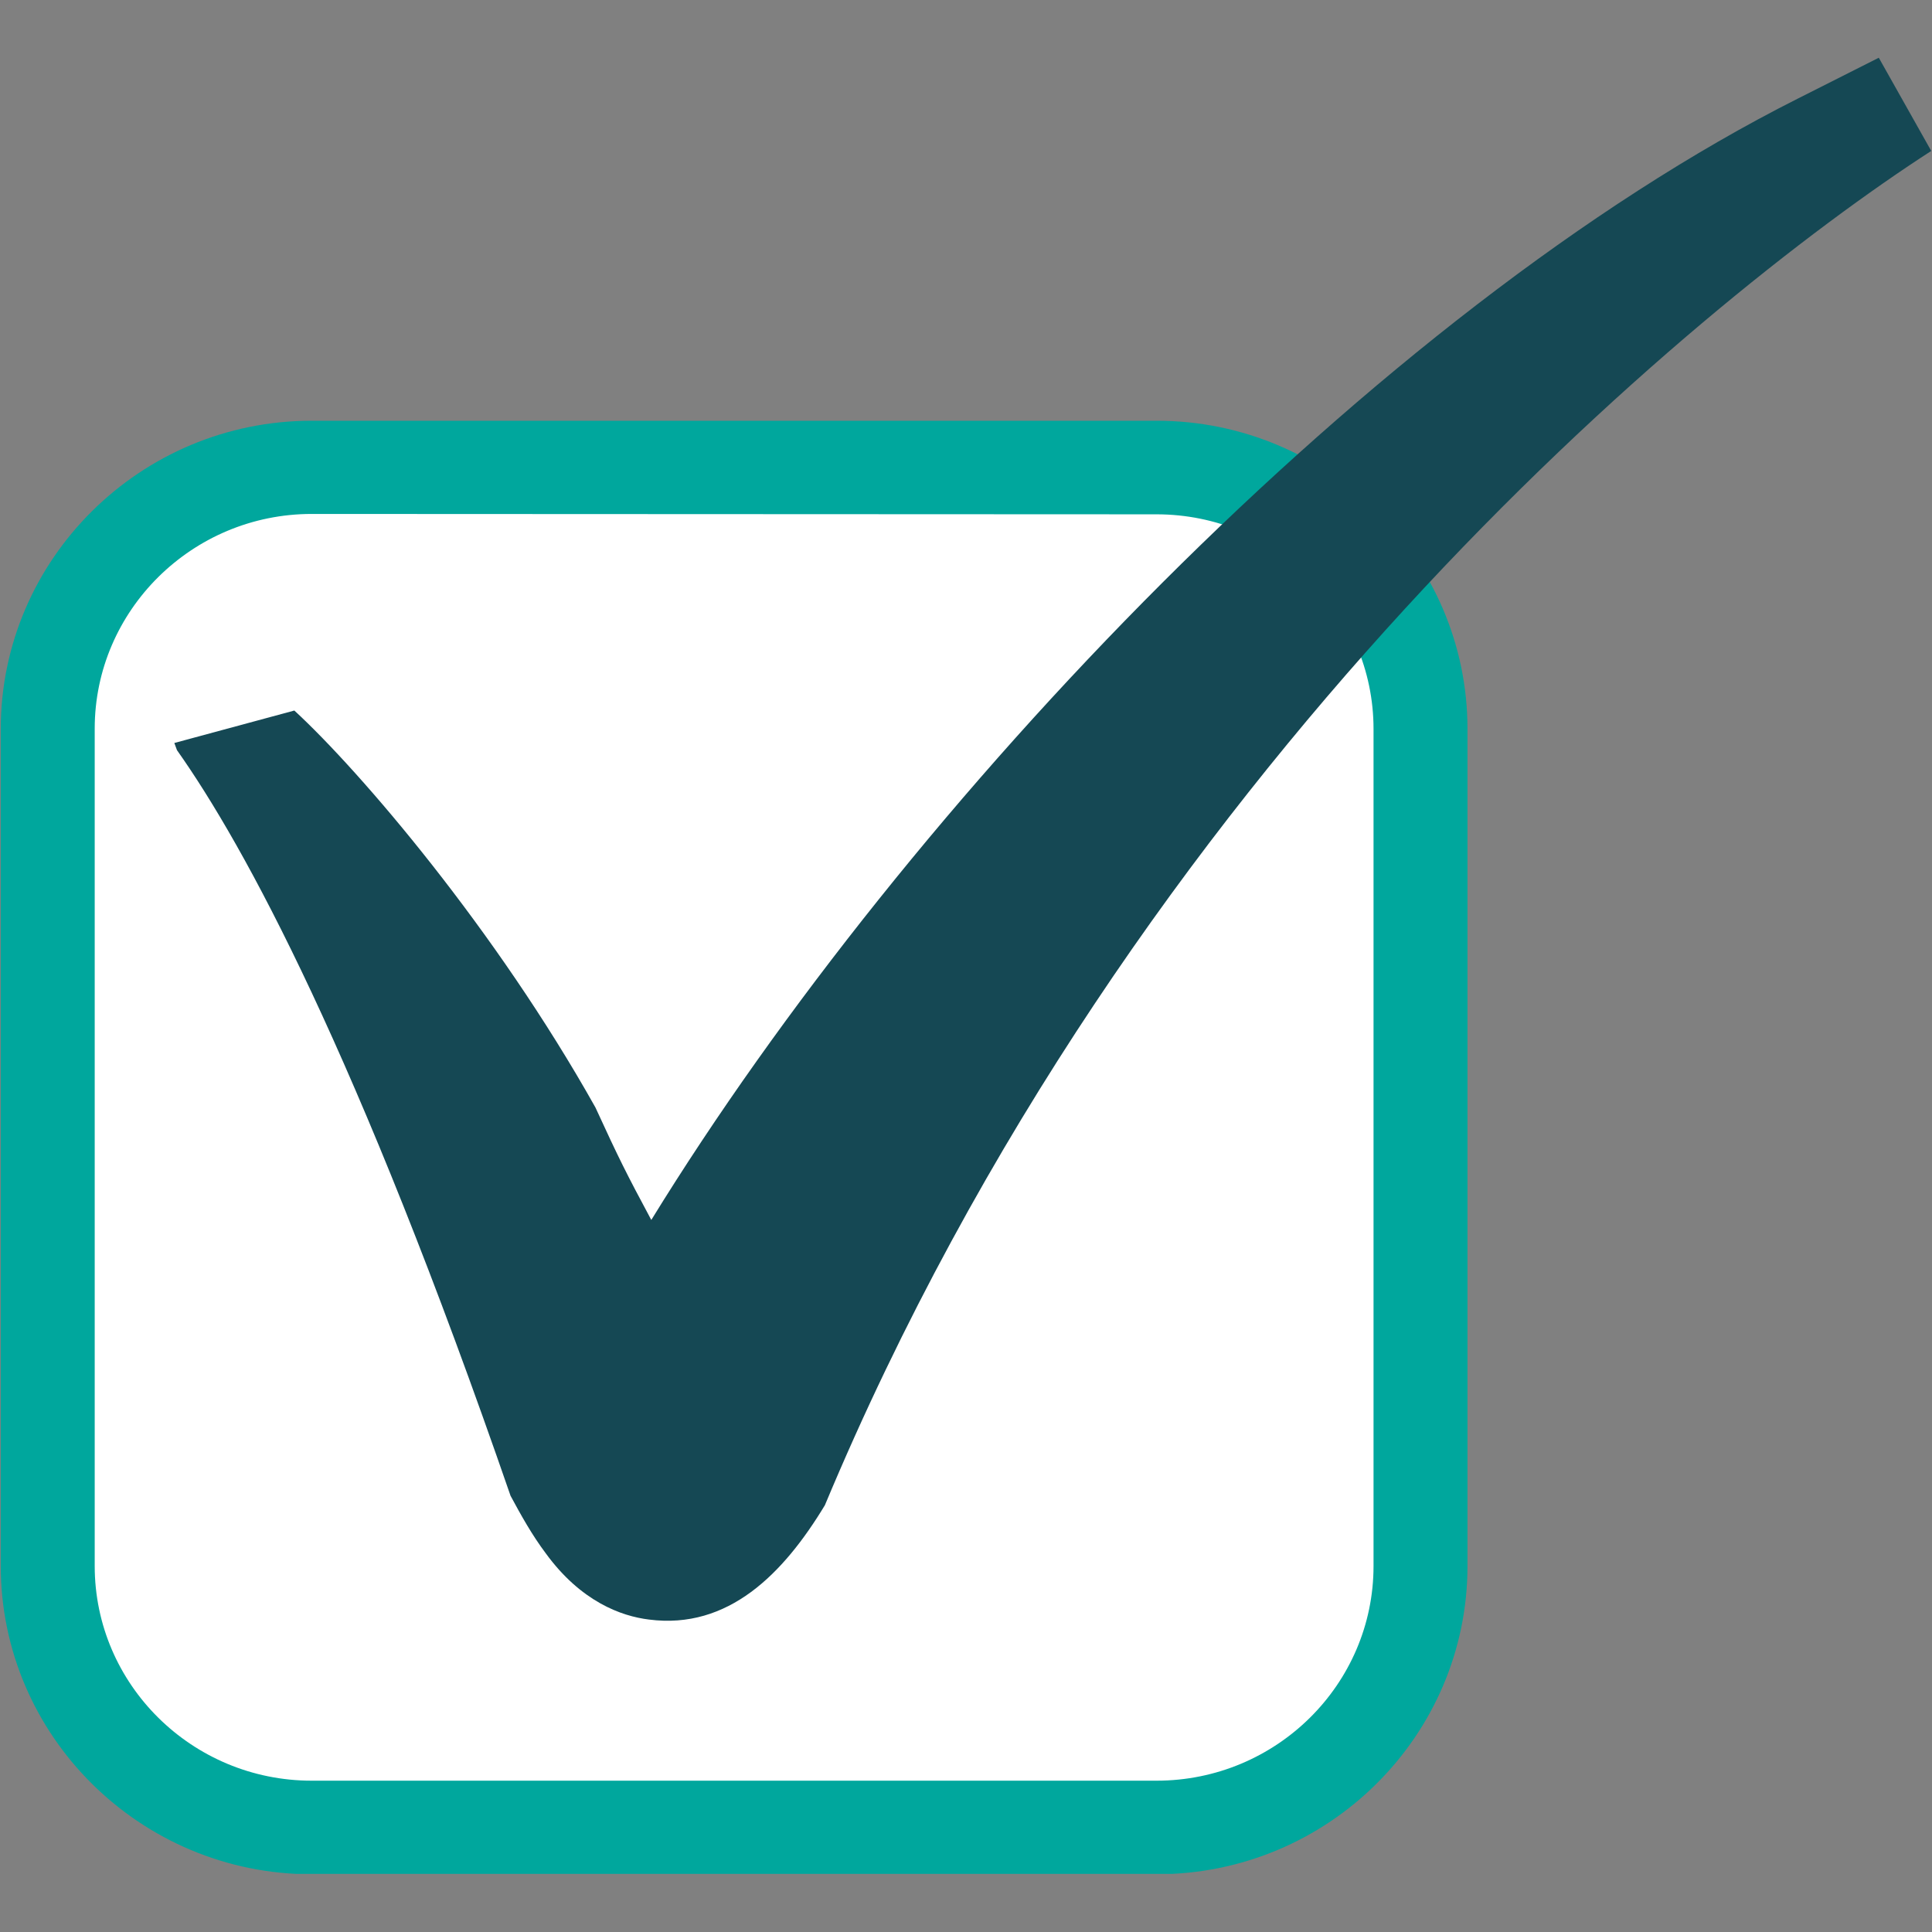 <svg xmlns="http://www.w3.org/2000/svg" xmlns:xlink="http://www.w3.org/1999/xlink" viewBox="0 0 512 512"><rect x="0" y="0" width="512" height="512" fill="#808080" stroke="none"/><defs><path id="a" d="M0 15.3h512v481.3H0z"/></defs><clipPath id="b"><use xlink:href="#a" overflow="visible"/></clipPath><path clip-path="url(#b)" fill="#FFF" d="M376.5 415c0 38.3-31.3 69.3-69.9 69.3h-224c-38.6 0-69.9-31-69.9-69.3V193.2c0-38.3 31.3-69.3 69.9-69.3h223.9c38.6 0 69.9 31 69.9 69.3V415z"/><path clip-path="url(#b)" fill="#00A79D" d="M82.6 136.2c-31.7 0-57.5 25.6-57.5 56.9V415c0 31.4 25.8 56.9 57.5 56.9h223.9c31.7 0 57.5-25.5 57.5-56.9V193.2c0-31.4-25.8-56.9-57.5-56.9l-223.9-.1zm223.9 360.5H82.6C37.2 496.7.2 460 .2 415V193.2c0-45 37-81.7 82.4-81.7h223.9c45.4 0 82.4 36.6 82.4 81.7V415c0 45-36.9 81.7-82.4 81.7z"/><path clip-path="url(#b)" fill="#154854" d="M497.9 15.3l-21.4 10.8c-111.9 56.3-236 186.8-303.9 297.2-6.6-12.3-8.6-16.3-14.8-29.8-26.4-47.1-62.3-89.1-79.8-105.2l-31.8 8.6.7 1.9c17.9 25.3 47.8 80.1 88.4 197.6 2.8 5.2 5.7 10.4 9.3 15.2 9.3 12.8 20 16.7 27.4 17.6 21 2.7 35.6-12.1 46.6-30.3C300.4 203.3 449.1 80.5 511.8 40l-13.9-24.7z"/></svg>